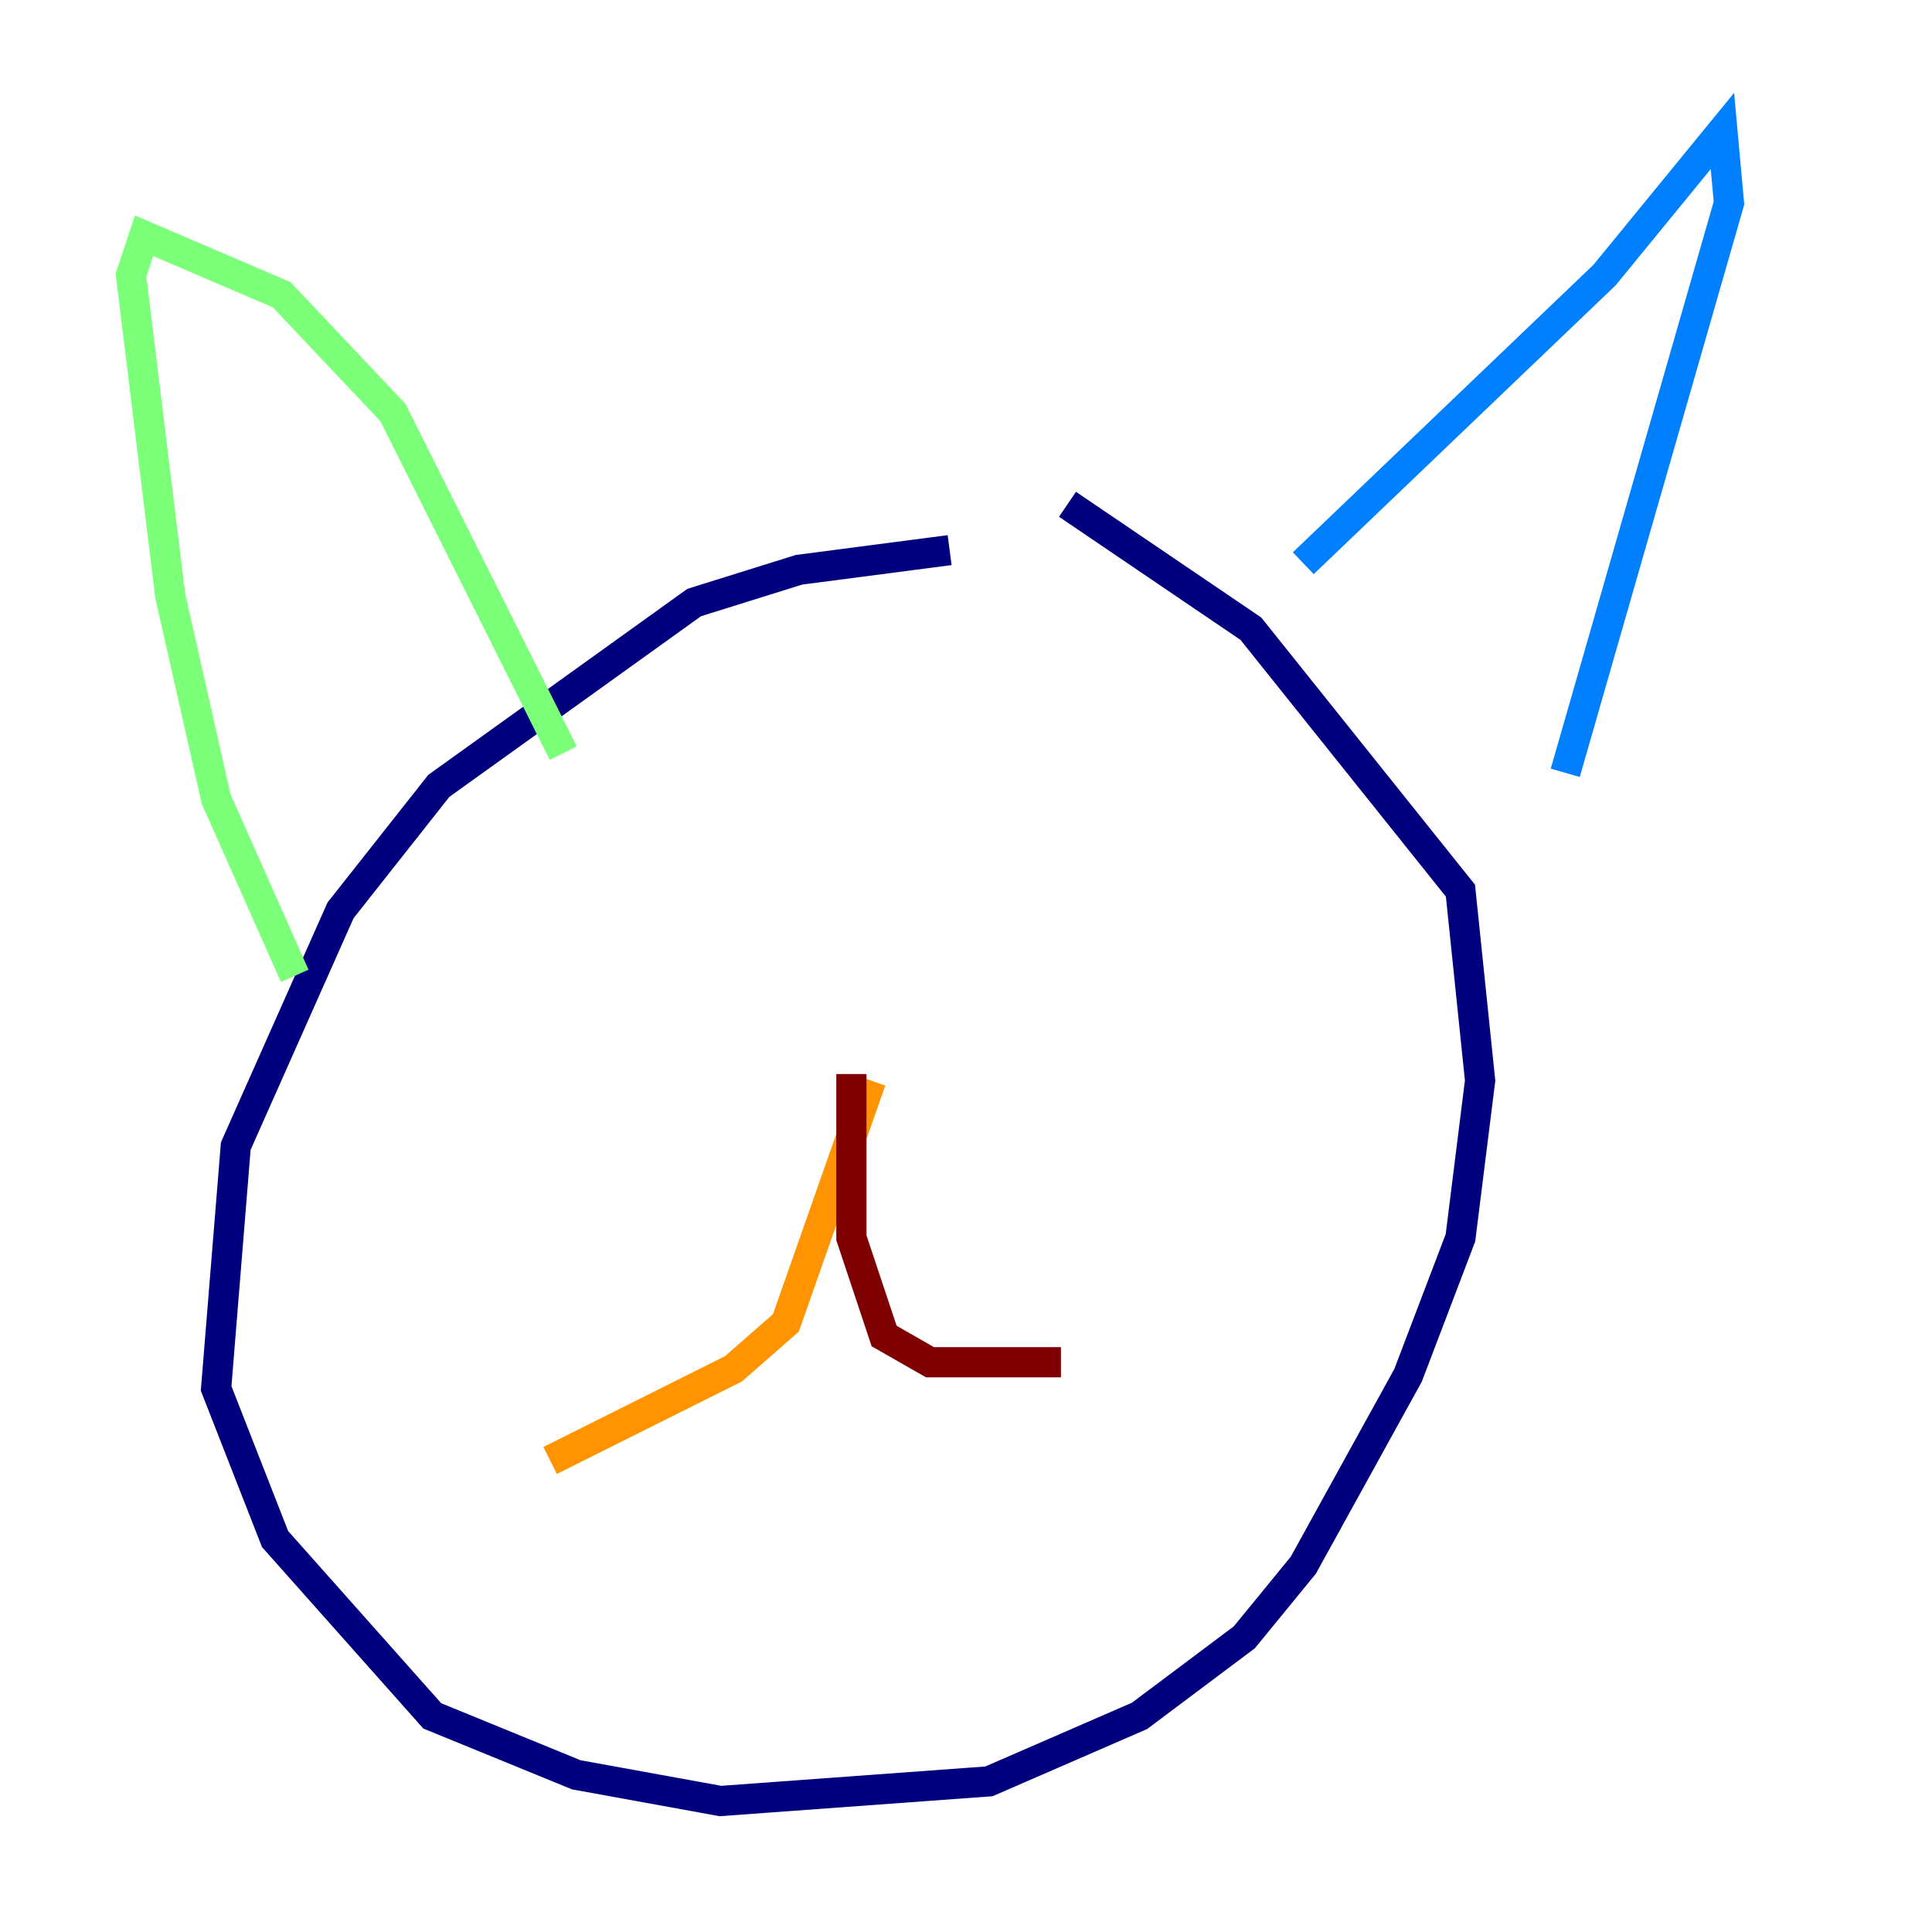 <?xml version="1.0" encoding="utf-8" ?>
<svg baseProfile="tiny" height="128" version="1.2" viewBox="0,0,128,128" width="128" xmlns="http://www.w3.org/2000/svg" xmlns:ev="http://www.w3.org/2001/xml-events" xmlns:xlink="http://www.w3.org/1999/xlink"><defs /><polyline fill="none" points="62.915,36.447 52.936,37.749 45.993,39.919 29.071,52.068 22.563,60.312 15.62,75.932 14.319,91.986 18.224,101.966 28.637,113.681 38.183,117.586 47.729,119.322 65.519,118.02 75.498,113.681 82.441,108.475 86.346,103.702 93.288,91.119 96.759,82.007 98.061,71.593 96.759,59.01 82.875,41.654 70.725,33.41" stroke="#00007f" stroke-width="2" /><polyline fill="none" points="86.346,37.315 106.305,18.224 114.115,8.678 114.549,13.451 103.702,51.2" stroke="#0080ff" stroke-width="2" /><polyline fill="none" points="37.315,49.898 26.034,27.336 18.658,19.525 9.546,15.62 8.678,18.224 11.281,39.485 14.319,52.936 19.525,64.651" stroke="#7cff79" stroke-width="2" /><polyline fill="none" points="57.709,71.593 52.068,87.647 48.597,90.685 36.447,96.759" stroke="#ff9400" stroke-width="2" /><polyline fill="none" points="56.407,71.159 56.407,82.007 58.576,88.515 61.614,90.251 70.291,90.251" stroke="#7f0000" stroke-width="2" /></svg>